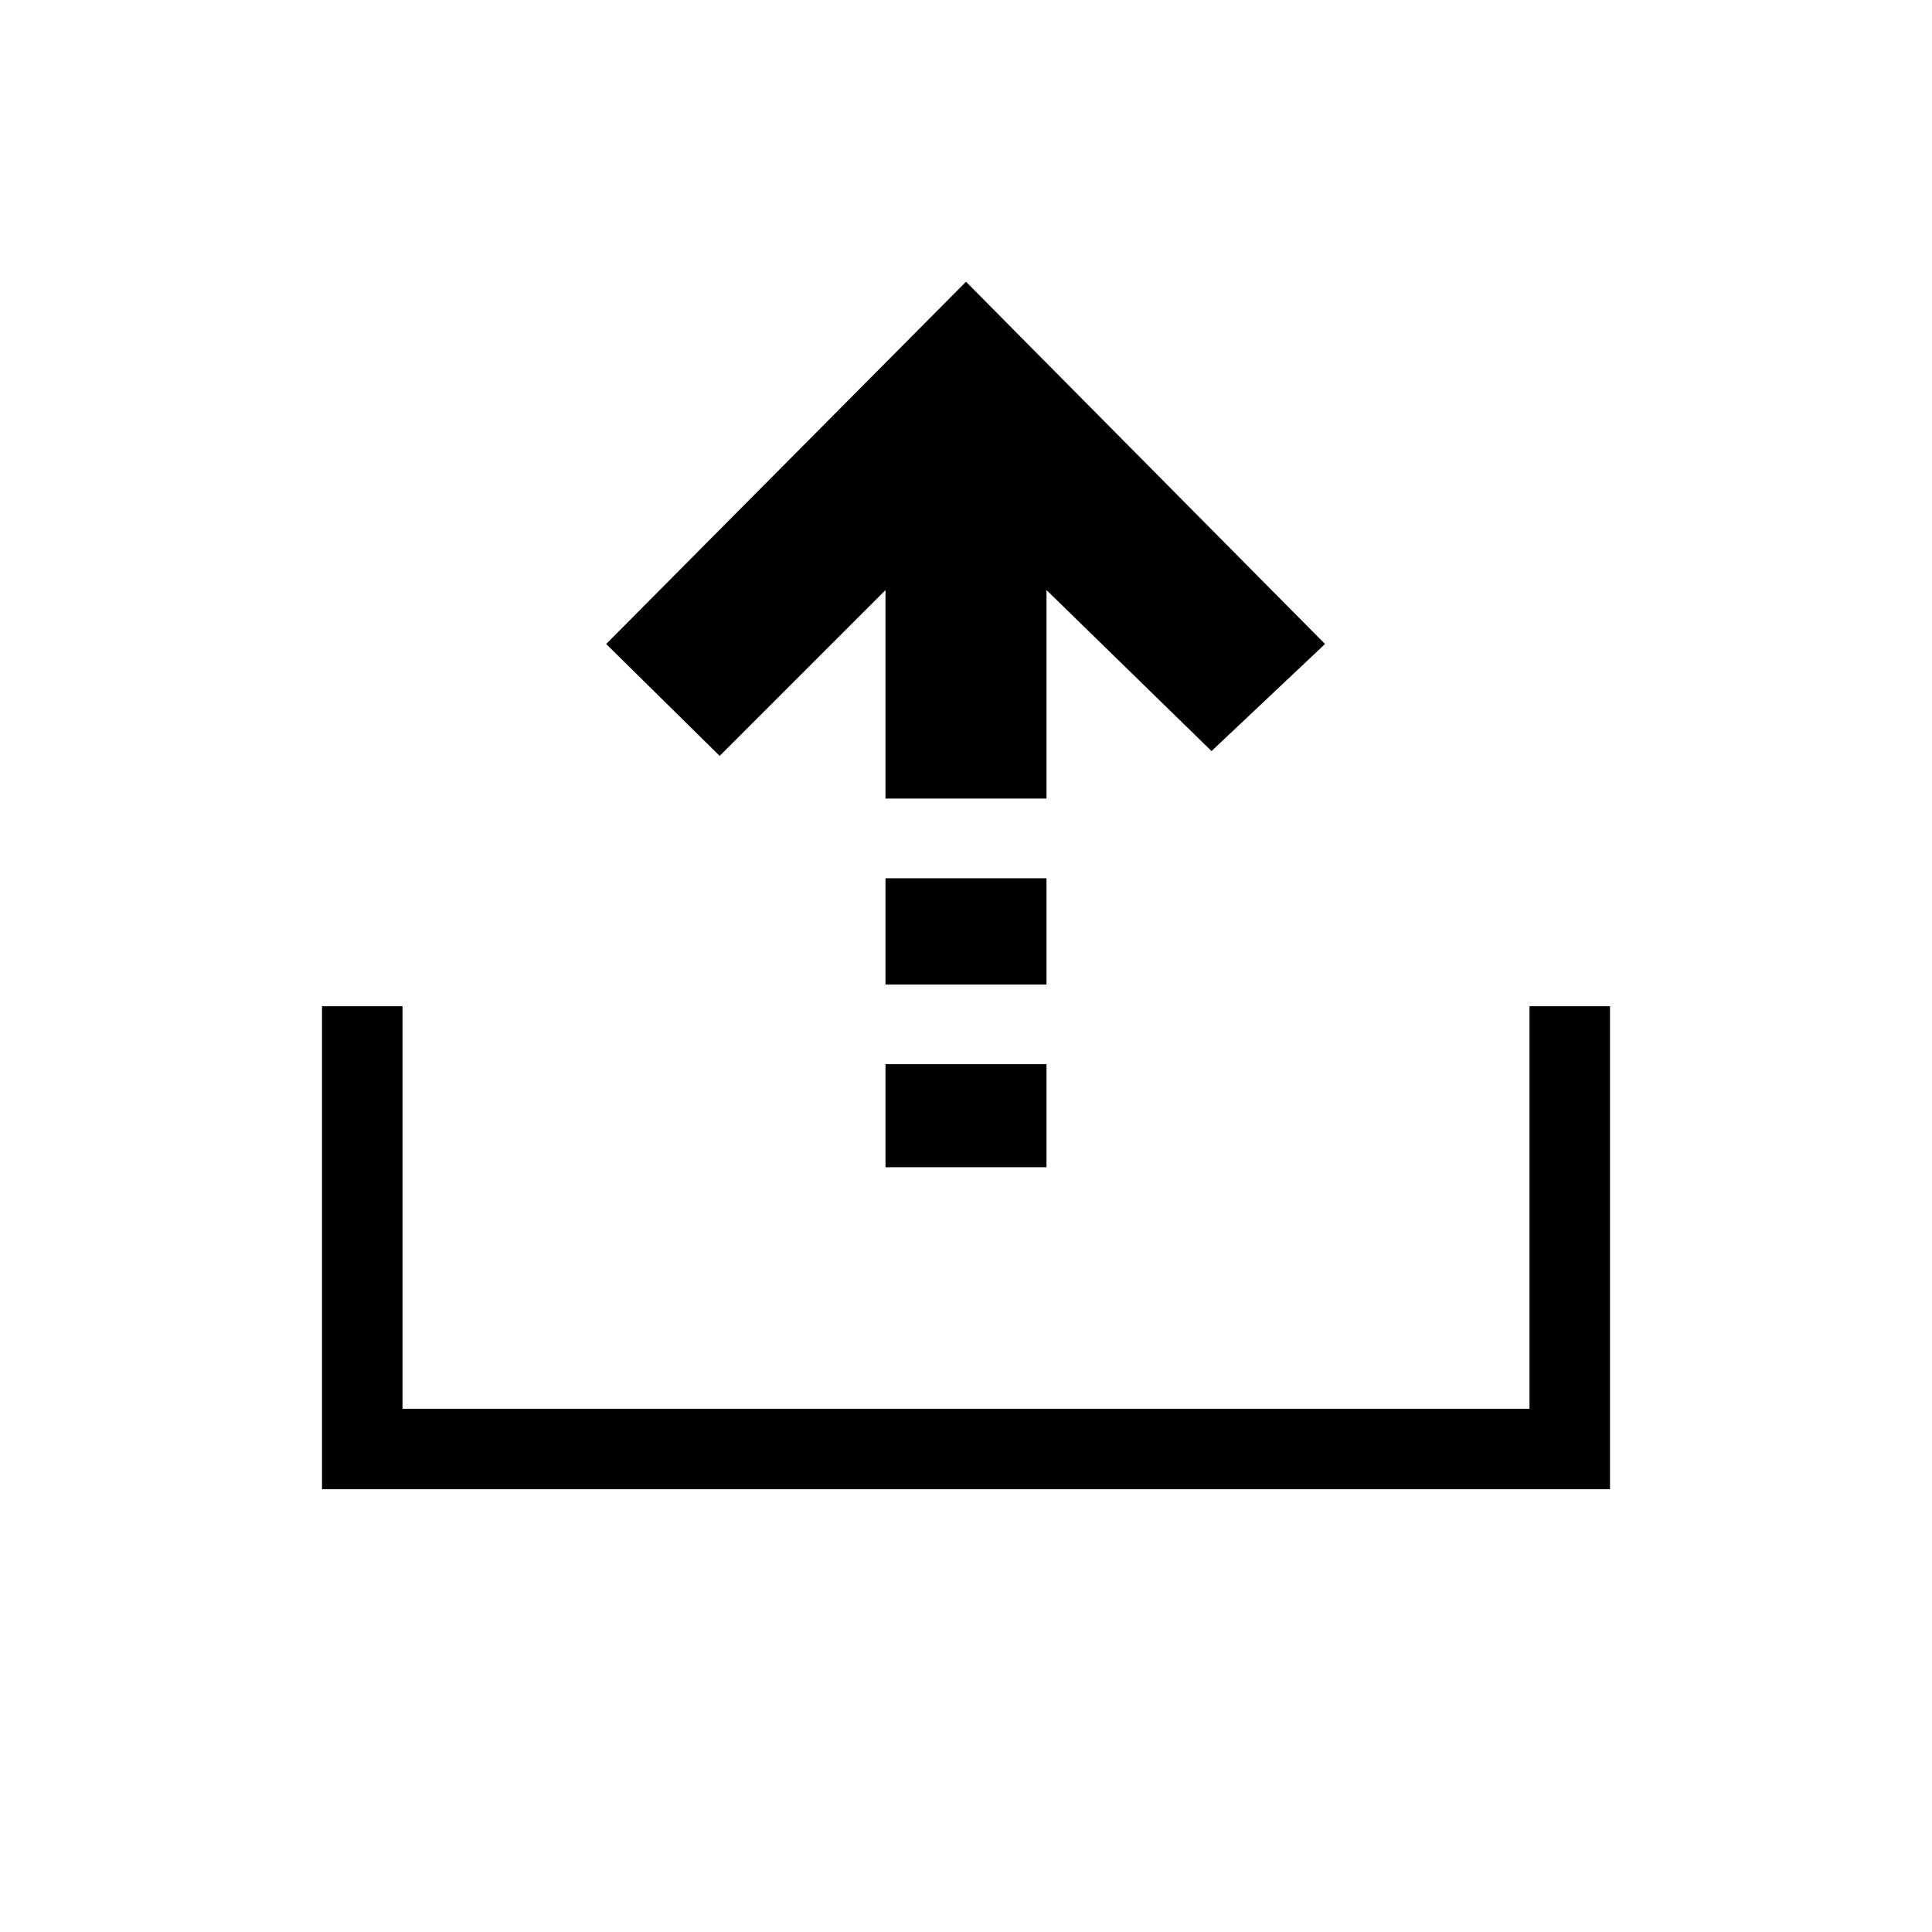 <svg id="Layer_1" data-name="Layer 1" xmlns="http://www.w3.org/2000/svg" viewBox="0 0 24 24"><title>E1X_ico_font</title><path d="M13,10.91H11v1.32h2ZM11,7.33V9.92h2V7.33l2.05,2L16.46,8,12,3.5,7.53,8,8.94,9.39Zm8,5.17v5H5v-5H4v6H20v-6Zm-8,2h2V13.22H11Z"/></svg>